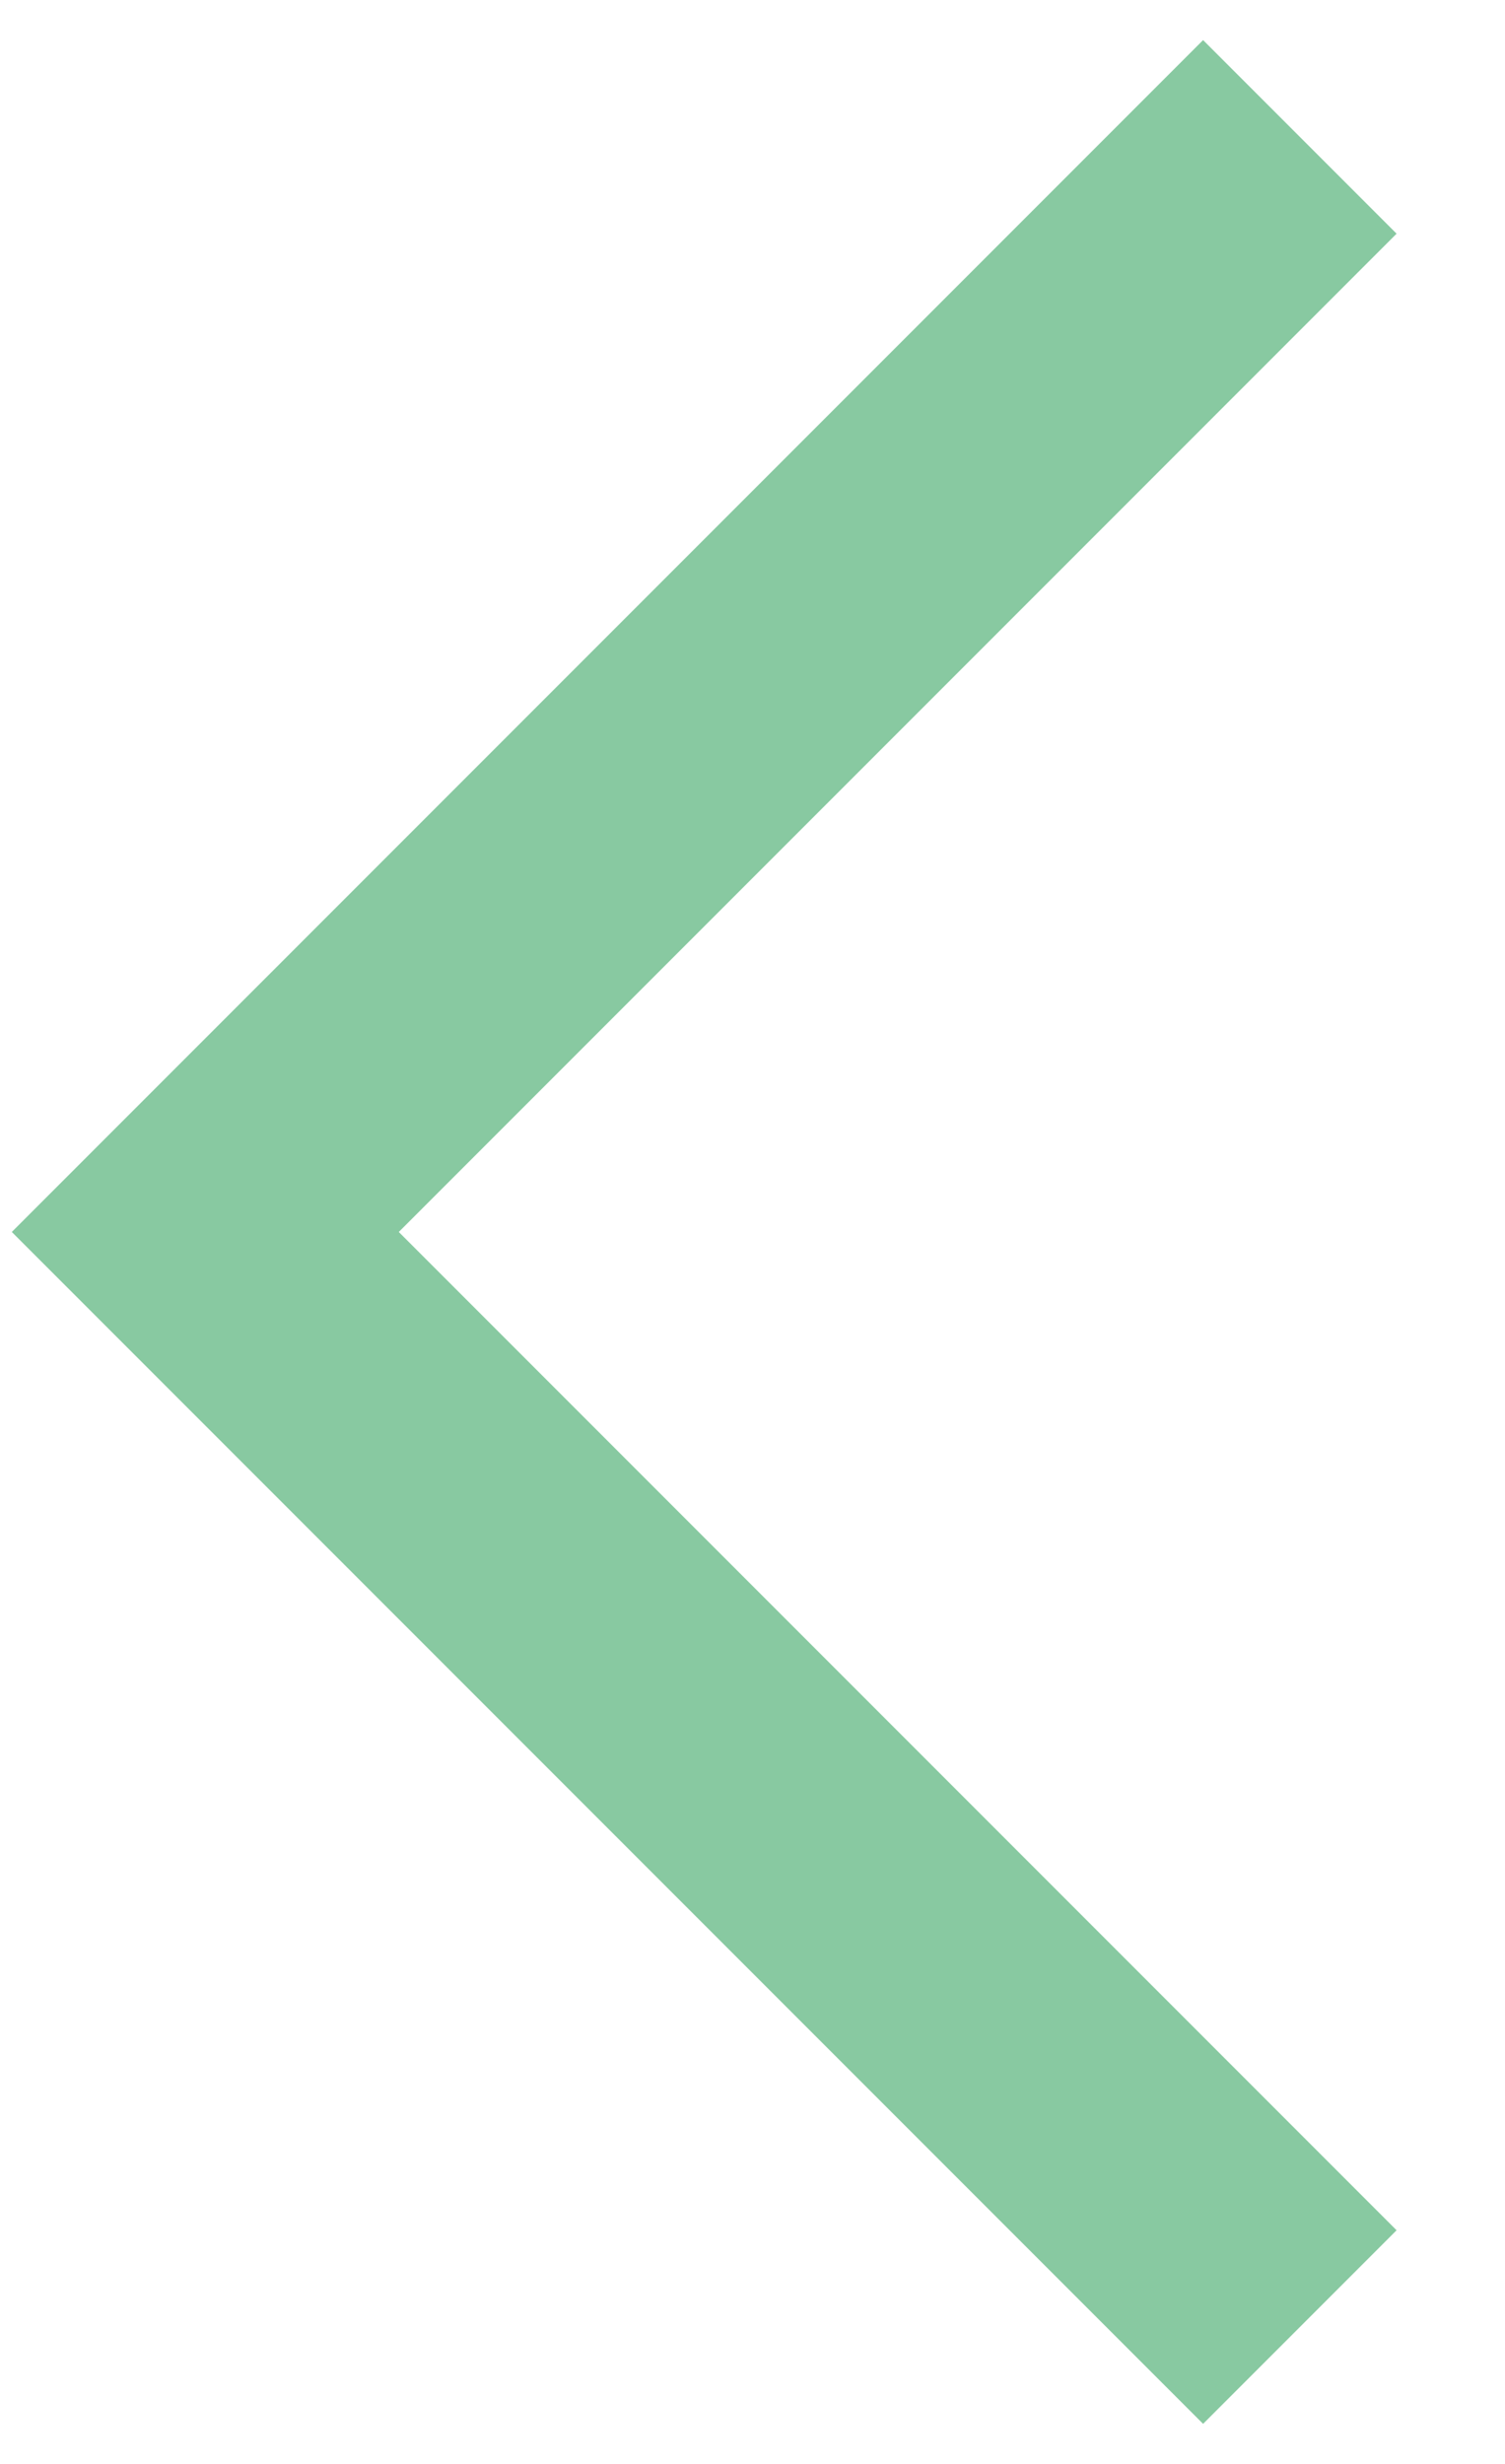 <svg xmlns="http://www.w3.org/2000/svg" xmlns:xlink="http://www.w3.org/1999/xlink" width="22" height="36" viewBox="0 0 22 36">
  <defs>
    <clipPath id="clip-icon-arrow-prev">
      <rect width="22" height="36"/>
    </clipPath>
  </defs>
  <g id="icon-arrow-prev" clip-path="url(#clip-icon-arrow-prev)">
    <path id="Path_73" data-name="Path 73" d="M153.8,986.657l-16,16,16,16" transform="translate(-134.799 -984.657)" fill="none" stroke="#88c9a1" stroke-width="4"/>
  </g>
</svg>
